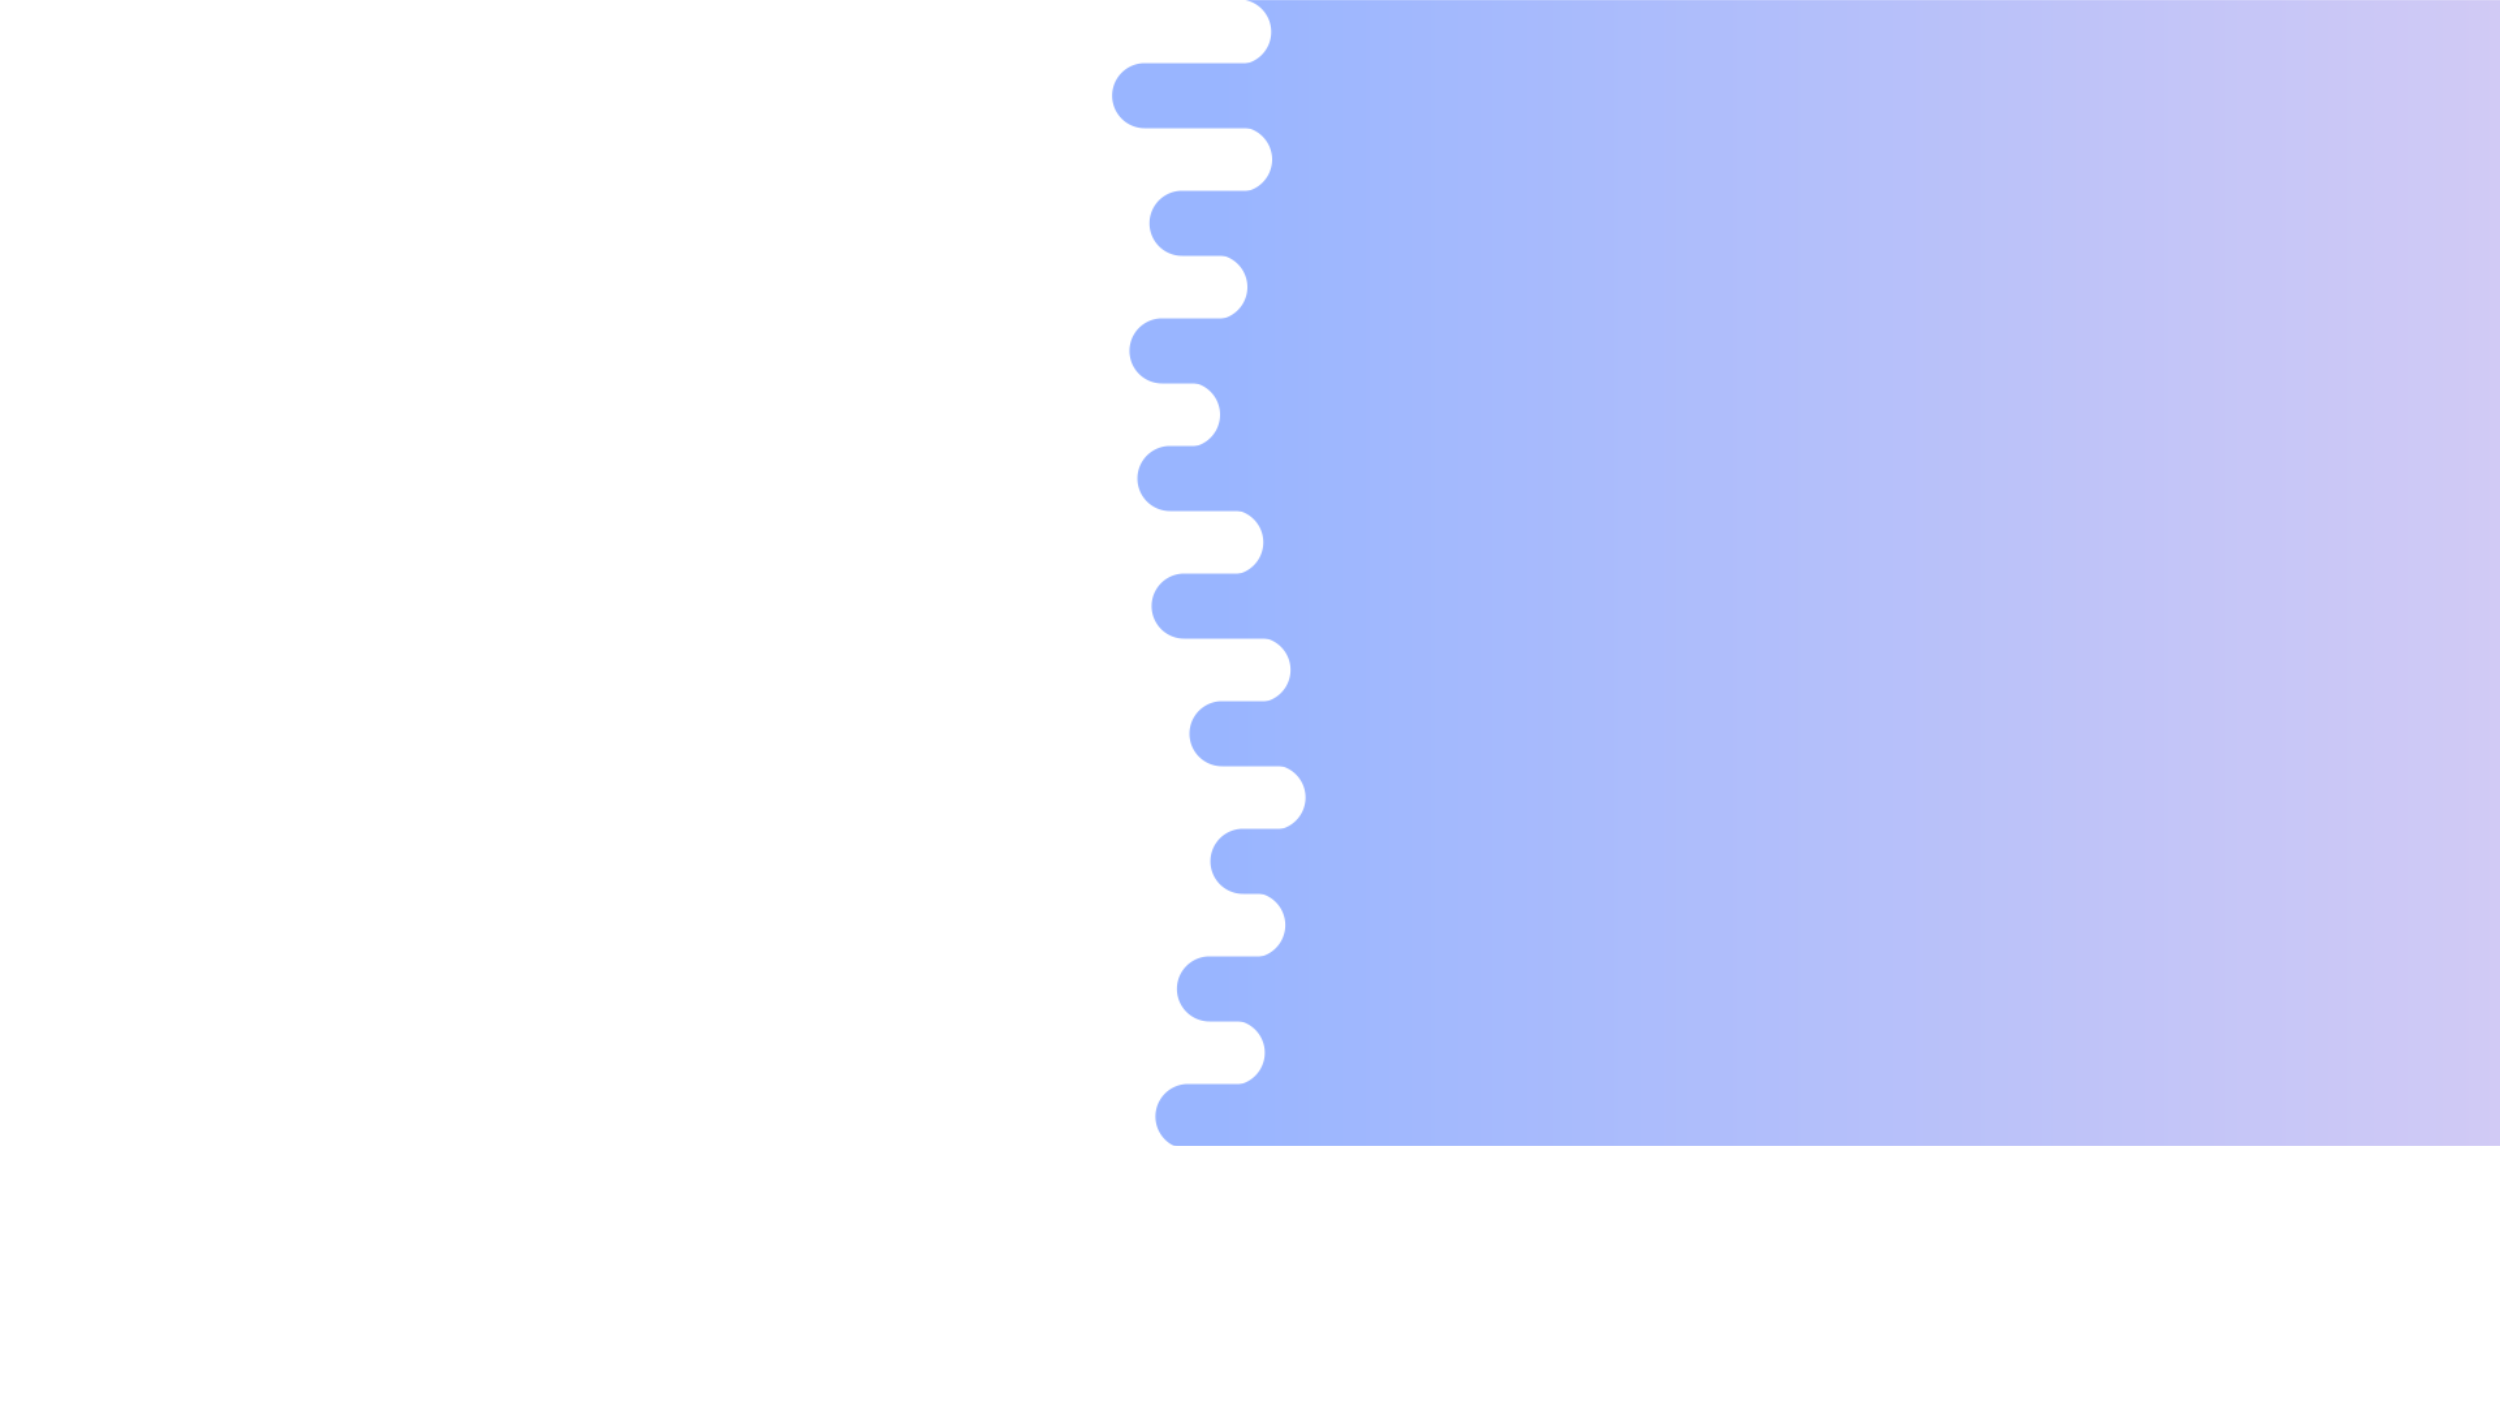 <svg xmlns="http://www.w3.org/2000/svg" width="1920" height="1080" preserveAspectRatio="xMidYMid" style="z-index:1;background:0 0;margin:auto;display:block;position:relative"><defs><linearGradient id="a" x1="935" x2="1920" y1="0" y2="0" gradientUnits="userSpaceOnUse"><stop offset="0" stop-color="#99b5ff"/><stop offset="1" stop-color="#d1caf5"/></linearGradient><mask id="b"><path fill="#fff" d="M2220-.5H951.286a24.5 24.5 0 0 1 0 50H2220"><animateTransform attributeName="transform" begin="0s" calcMode="spline" dur="3.333s" keySplines="0.5 0 0.5 1;0.5 0 0.5 1" keyTimes="0;0.5;1" repeatCount="indefinite" type="translate" values="43.047;0;43.047"/></path><path d="M1984.947-.5h15.947a24.5 24.5 0 0 1 0 50h-15.947a24.5 24.5 0 0 1 0-50"><animateTransform attributeName="transform" begin="0s" dur="10s" keyTimes="0;1" repeatCount="indefinite" type="translate" values="0;-1718.051"/><animate attributeName="opacity" begin="0s" dur="10s" keyTimes="0;0.3;1" repeatCount="indefinite" values="1;1;0"/></path><path fill="#fff" d="M2220 48.5H879.14a24.5 24.5 0 0 0 0 50H2220"><animateTransform attributeName="transform" begin="-1.667s" calcMode="spline" dur="10s" keySplines="0.5 0 0.5 1;0.5 0 0.5 1" keyTimes="0;0.5;1" repeatCount="indefinite" type="translate" values="-30.73;0;-30.73"/></path><path fill="#fff" d="M1021.91 48.5h19.345a24.5 24.5 0 0 1 0 50h-19.345a24.5 24.5 0 0 1 0-50"><animateTransform attributeName="transform" begin="-1.667s" dur="10s" keyTimes="0;1" repeatCount="indefinite" type="translate" values="0;0"/><animate attributeName="opacity" begin="-1.667s" dur="10s" keyTimes="0;0.3;1" repeatCount="indefinite" values="1;1;0"/></path><path fill="#fff" d="M2220 97.5H951.984a24.5 24.5 0 0 1 0 50H2220"><animateTransform attributeName="transform" begin="-3.333s" calcMode="spline" dur="10s" keySplines="0.5 0 0.5 1;0.5 0 0.5 1" keyTimes="0;0.5;1" repeatCount="indefinite" type="translate" values="30.541;0;30.541"/></path><path d="M2003.765 97.5h34.765a24.5 24.5 0 0 1 0 50h-34.765a24.5 24.5 0 0 1 0-50"><animateTransform attributeName="transform" begin="-3.333s" dur="10s" keyTimes="0;1" repeatCount="indefinite" type="translate" values="0;-1752.002"/><animate attributeName="opacity" begin="-3.333s" dur="10s" keyTimes="0;0.3;1" repeatCount="indefinite" values="1;1;0"/></path><path fill="#fff" d="M2220 146.5H907.807a24.5 24.5 0 0 0 0 50H2220"><animateTransform attributeName="transform" begin="-5s" calcMode="spline" dur="5s" keySplines="0.5 0 0.5 1;0.5 0 0.5 1" keyTimes="0;0.5;1" repeatCount="indefinite" type="translate" values="-35.676;0;-35.676"/></path><path fill="#fff" d="M982.277 146.5h22.903a24.5 24.5 0 0 1 0 50h-22.903a24.5 24.5 0 0 1 0-50"><animateTransform attributeName="transform" begin="-5s" dur="5s" keyTimes="0;1" repeatCount="indefinite" type="translate" values="0;0"/><animate attributeName="opacity" begin="-5s" dur="5s" keyTimes="0;0.3;1" repeatCount="indefinite" values="1;1;0"/></path><path fill="#fff" d="M2220 195.5H932.989a24.5 24.5 0 0 1 0 50H2220"><animateTransform attributeName="transform" begin="-6.667s" calcMode="spline" dur="3.333s" keySplines="0.5 0 0.5 1;0.5 0 0.5 1" keyTimes="0;0.5;1" repeatCount="indefinite" type="translate" values="31.504;0;31.504"/></path><path d="M1997.43 195.5h28.431a24.5 24.5 0 0 1 0 50h-28.43a24.5 24.5 0 0 1 0-50"><animateTransform attributeName="transform" begin="-6.667s" dur="5s" keyTimes="0;1" repeatCount="indefinite" type="translate" values="0;-1523.26"/><animate attributeName="opacity" begin="-6.667s" dur="5s" keyTimes="0;0.3;1" repeatCount="indefinite" values="1;1;0"/></path><path fill="#fff" d="M2220 244.5H892.442a24.5 24.5 0 0 0 0 50H2220"><animateTransform attributeName="transform" begin="-8.333s" calcMode="spline" dur="5s" keySplines="0.5 0 0.5 1;0.5 0 0.5 1" keyTimes="0;0.5;1" repeatCount="indefinite" type="translate" values="-31.55;0;-31.55"/></path><path fill="#fff" d="M1000.334 244.5h36.225a24.5 24.5 0 0 1 0 50h-36.225a24.5 24.5 0 0 1 0-50"><animateTransform attributeName="transform" begin="-8.333s" dur="10s" keyTimes="0;1" repeatCount="indefinite" type="translate" values="0;0"/><animate attributeName="opacity" begin="-8.333s" dur="10s" keyTimes="0;0.3;1" repeatCount="indefinite" values="1;1;0"/></path><path fill="#fff" d="M2220 293.5H911.998a24.5 24.5 0 0 1 0 50H2220"><animateTransform attributeName="transform" begin="-10s" calcMode="spline" dur="3.333s" keySplines="0.5 0 0.5 1;0.5 0 0.5 1" keyTimes="0;0.5;1" repeatCount="indefinite" type="translate" values="36.533;0;36.533"/></path><path d="M2001.183 293.5h32.184a24.5 24.5 0 0 1 0 50h-32.184a24.5 24.5 0 0 1 0-50"><animateTransform attributeName="transform" begin="-10s" dur="3.333s" keyTimes="0;1" repeatCount="indefinite" type="translate" values="0;-1833.74"/><animate attributeName="opacity" begin="-10s" dur="3.333s" keyTimes="0;0.3;1" repeatCount="indefinite" values="1;1;0"/></path><path fill="#fff" d="M2220 342.5H898.535a24.5 24.5 0 0 0 0 50H2220"><animateTransform attributeName="transform" begin="-11.667s" calcMode="spline" dur="5s" keySplines="0.5 0 0.5 1;0.5 0 0.5 1" keyTimes="0;0.5;1" repeatCount="indefinite" type="translate" values="-39.943;0;-39.943"/></path><path fill="#fff" d="M1029.956 342.5h37.914a24.5 24.5 0 0 1 0 50h-37.914a24.5 24.5 0 0 1 0-50"><animateTransform attributeName="transform" begin="-11.667s" dur="10s" keyTimes="0;1" repeatCount="indefinite" type="translate" values="0;0"/><animate attributeName="opacity" begin="-11.667s" dur="10s" keyTimes="0;0.3;1" repeatCount="indefinite" values="1;1;0"/></path><path fill="#fff" d="M2220 391.5H945.22a24.5 24.5 0 0 1 0 50H2220"><animateTransform attributeName="transform" begin="-13.333s" calcMode="spline" dur="3.333s" keySplines="0.5 0 0.5 1;0.5 0 0.5 1" keyTimes="0;0.5;1" repeatCount="indefinite" type="translate" values="47.094;0;47.094"/></path><path d="M1999.331 391.5h30.332a24.5 24.5 0 0 1 0 50h-30.332a24.5 24.5 0 0 1 0-50"><animateTransform attributeName="transform" begin="-13.333s" dur="10s" keyTimes="0;1" repeatCount="indefinite" type="translate" values="0;-1465.447"/><animate attributeName="opacity" begin="-13.333s" dur="10s" keyTimes="0;0.3;1" repeatCount="indefinite" values="1;1;0"/></path><path fill="#fff" d="M2220 440.5H909.44a24.5 24.5 0 0 0 0 50H2220"><animateTransform attributeName="transform" begin="-15s" calcMode="spline" dur="10s" keySplines="0.5 0 0.5 1;0.5 0 0.5 1" keyTimes="0;0.5;1" repeatCount="indefinite" type="translate" values="-38.345;0;-38.345"/></path><path fill="#fff" d="M1036.735 440.5h29.32a24.5 24.5 0 0 1 0 50h-29.32a24.5 24.5 0 0 1 0-50"><animateTransform attributeName="transform" begin="-15s" dur="5s" keyTimes="0;1" repeatCount="indefinite" type="translate" values="0;0"/><animate attributeName="opacity" begin="-15s" dur="5s" keyTimes="0;0.3;1" repeatCount="indefinite" values="1;1;0"/></path><path fill="#fff" d="M2220 489.5H966.127a24.5 24.5 0 0 1 0 50H2220"><animateTransform attributeName="transform" begin="-16.667s" calcMode="spline" dur="10s" keySplines="0.5 0 0.5 1;0.5 0 0.5 1" keyTimes="0;0.5;1" repeatCount="indefinite" type="translate" values="38.374;0;38.374"/></path><path d="M2005.676 489.5h36.676a24.5 24.5 0 0 1 0 50h-36.676a24.5 24.5 0 0 1 0-50"><animateTransform attributeName="transform" begin="-16.667s" dur="10s" keyTimes="0;1" repeatCount="indefinite" type="translate" values="0;-2149.365"/><animate attributeName="opacity" begin="-16.667s" dur="10s" keyTimes="0;0.3;1" repeatCount="indefinite" values="1;1;0"/></path><path fill="#fff" d="M2220 538.5H938.509a24.5 24.5 0 0 0 0 50H2220"><animateTransform attributeName="transform" begin="-18.333s" calcMode="spline" dur="10s" keySplines="0.5 0 0.5 1;0.5 0 0.5 1" keyTimes="0;0.5;1" repeatCount="indefinite" type="translate" values="-48.279;0;-48.279"/></path><path fill="#fff" d="M1029.889 538.5h12.5a24.5 24.5 0 0 1 0 50h-12.5a24.5 24.5 0 0 1 0-50"><animateTransform attributeName="transform" begin="-18.333s" dur="10s" keyTimes="0;1" repeatCount="indefinite" type="translate" values="0;0"/><animate attributeName="opacity" begin="-18.333s" dur="10s" keyTimes="0;0.3;1" repeatCount="indefinite" values="1;1;0"/></path><path fill="#fff" d="M2220 587.5H977.643a24.5 24.5 0 0 1 0 50H2220"><animateTransform attributeName="transform" begin="-20s" calcMode="spline" dur="10s" keySplines="0.5 0 0.5 1;0.5 0 0.5 1" keyTimes="0;0.5;1" repeatCount="indefinite" type="translate" values="39.632;0;39.632"/></path><path d="M2008.378 587.5h39.378a24.5 24.5 0 0 1 0 50h-39.378a24.5 24.5 0 0 1 0-50"><animateTransform attributeName="transform" begin="-20s" dur="10s" keyTimes="0;1" repeatCount="indefinite" type="translate" values="0;-1833.909"/><animate attributeName="opacity" begin="-20s" dur="10s" keyTimes="0;0.3;1" repeatCount="indefinite" values="1;1;0"/></path><path fill="#fff" d="M2220 636.5H954.598a24.5 24.5 0 0 0 0 50H2220"><animateTransform attributeName="transform" begin="-21.667s" calcMode="spline" dur="3.333s" keySplines="0.5 0 0.5 1;0.5 0 0.5 1" keyTimes="0;0.5;1" repeatCount="indefinite" type="translate" values="-44.217;0;-44.217"/></path><path fill="#fff" d="M1062.283 636.5h35.605a24.5 24.5 0 0 1 0 50h-35.605a24.5 24.5 0 0 1 0-50"><animateTransform attributeName="transform" begin="-21.667s" dur="5s" keyTimes="0;1" repeatCount="indefinite" type="translate" values="0;0"/><animate attributeName="opacity" begin="-21.667s" dur="5s" keyTimes="0;0.3;1" repeatCount="indefinite" values="1;1;0"/></path><path fill="#fff" d="M2220 685.5H962.102a24.5 24.5 0 0 1 0 50H2220"><animateTransform attributeName="transform" begin="-23.333s" calcMode="spline" dur="10s" keySplines="0.5 0 0.5 1;0.5 0 0.5 1" keyTimes="0;0.5;1" repeatCount="indefinite" type="translate" values="48.472;0;48.472"/></path><path d="M1999.68 685.5h30.68a24.5 24.5 0 0 1 0 50h-30.68a24.5 24.5 0 0 1 0-50"><animateTransform attributeName="transform" begin="-23.333s" dur="5s" keyTimes="0;1" repeatCount="indefinite" type="translate" values="0;-2181.244"/><animate attributeName="opacity" begin="-23.333s" dur="5s" keyTimes="0;0.3;1" repeatCount="indefinite" values="1;1;0"/></path><path fill="#fff" d="M2220 734.5H928.879a24.5 24.5 0 0 0 0 50H2220"><animateTransform attributeName="transform" begin="-25s" calcMode="spline" dur="10s" keySplines="0.5 0 0.5 1;0.5 0 0.5 1" keyTimes="0;0.5;1" repeatCount="indefinite" type="translate" values="-47.902;0;-47.902"/></path><path fill="#fff" d="M1046.268 734.5h35.336a24.5 24.5 0 0 1 0 50h-35.336a24.5 24.5 0 0 1 0-50"><animateTransform attributeName="transform" begin="-25s" dur="5s" keyTimes="0;1" repeatCount="indefinite" type="translate" values="0;0"/><animate attributeName="opacity" begin="-25s" dur="5s" keyTimes="0;0.3;1" repeatCount="indefinite" values="1;1;0"/></path><path fill="#fff" d="M2220 783.5H946.354a24.5 24.5 0 0 1 0 50H2220"><animateTransform attributeName="transform" begin="-26.667s" calcMode="spline" dur="10s" keySplines="0.5 0 0.5 1;0.5 0 0.5 1" keyTimes="0;0.5;1" repeatCount="indefinite" type="translate" values="47.555;0;47.555"/></path><path d="M1981.407 783.5h12.408a24.5 24.5 0 0 1 0 50h-12.408a24.5 24.5 0 0 1 0-50"><animateTransform attributeName="transform" begin="-26.667s" dur="3.333s" keyTimes="0;1" repeatCount="indefinite" type="translate" values="0;-2222.089"/><animate attributeName="opacity" begin="-26.667s" dur="3.333s" keyTimes="0;0.3;1" repeatCount="indefinite" values="1;1;0"/></path><path fill="#fff" d="M2220 832.5H912.386a24.5 24.5 0 0 0 0 50H2220"><animateTransform attributeName="transform" begin="-28.333s" calcMode="spline" dur="10s" keySplines="0.5 0 0.5 1;0.5 0 0.5 1" keyTimes="0;0.5;1" repeatCount="indefinite" type="translate" values="-42.964;0;-42.964"/></path><path fill="#fff" d="M1072.833 832.5h33.597a24.5 24.5 0 0 1 0 50h-33.597a24.5 24.5 0 0 1 0-50"><animateTransform attributeName="transform" begin="-28.333s" dur="3.333s" keyTimes="0;1" repeatCount="indefinite" type="translate" values="0;0"/><animate attributeName="opacity" begin="-28.333s" dur="3.333s" keyTimes="0;0.3;1" repeatCount="indefinite" values="1;1;0"/></path></mask></defs><path fill="url('#a')" d="M0 0h1920v880H0z" mask="url('#b')"/></svg>
